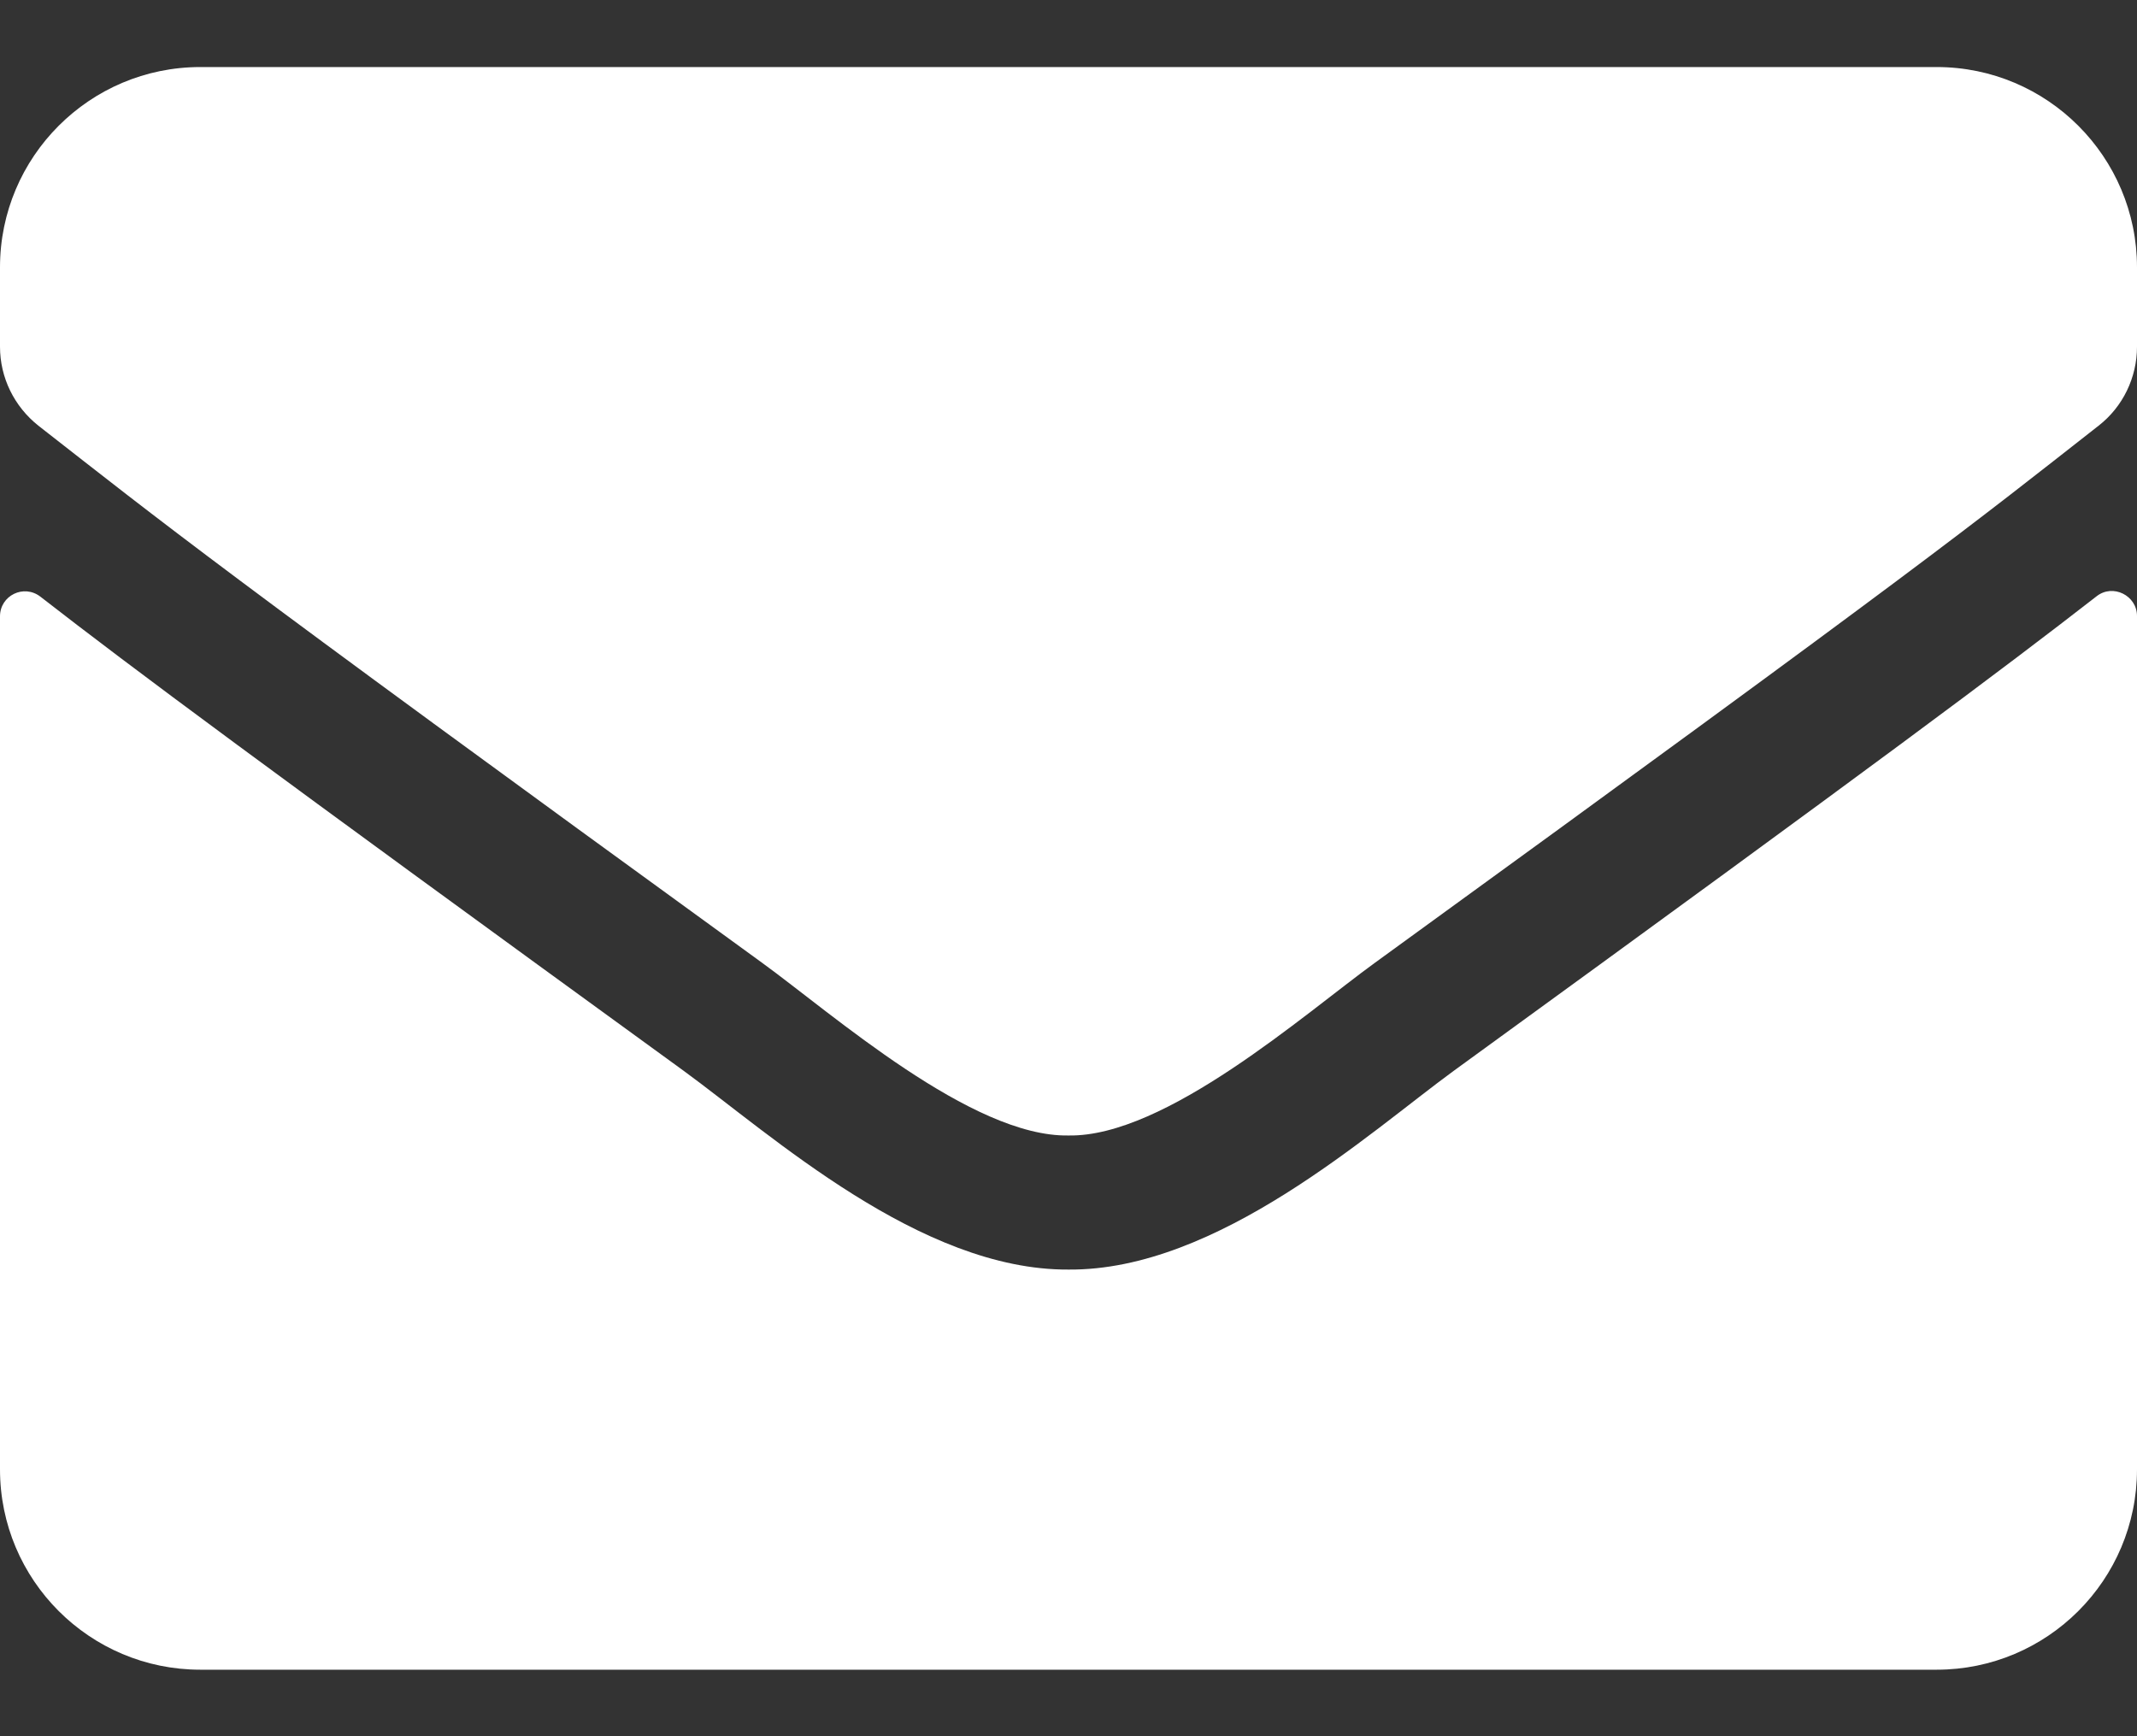 <svg width="16" height="13" viewBox="0 0 16 13" fill="none" xmlns="http://www.w3.org/2000/svg">
<rect x="0" y="0" width="16" height="13" fill="#333333" stroke="none"/>
<path d="M15.697 4.465C15.819 4.368 16 4.459 16 4.612V11.002C16 11.831 15.328 12.502 14.5 12.502H1.5C0.672 12.502 0 11.831 0 11.002V4.615C0 4.459 0.178 4.371 0.303 4.468C1.003 5.012 1.931 5.702 5.119 8.018C5.778 8.499 6.891 9.512 8 9.506C9.116 9.515 10.25 8.481 10.884 8.018C14.072 5.702 14.997 5.009 15.697 4.465ZM8 8.502C8.725 8.515 9.769 7.59 10.294 7.209C14.441 4.199 14.756 3.937 15.713 3.187C15.894 3.046 16 2.827 16 2.596V2.002C16 1.174 15.328 0.502 14.5 0.502H1.5C0.672 0.502 0 1.174 0 2.002V2.596C0 2.827 0.106 3.043 0.287 3.187C1.244 3.934 1.559 4.199 5.706 7.209C6.231 7.59 7.275 8.515 8 8.502Z" fill="white"/>
</svg>
